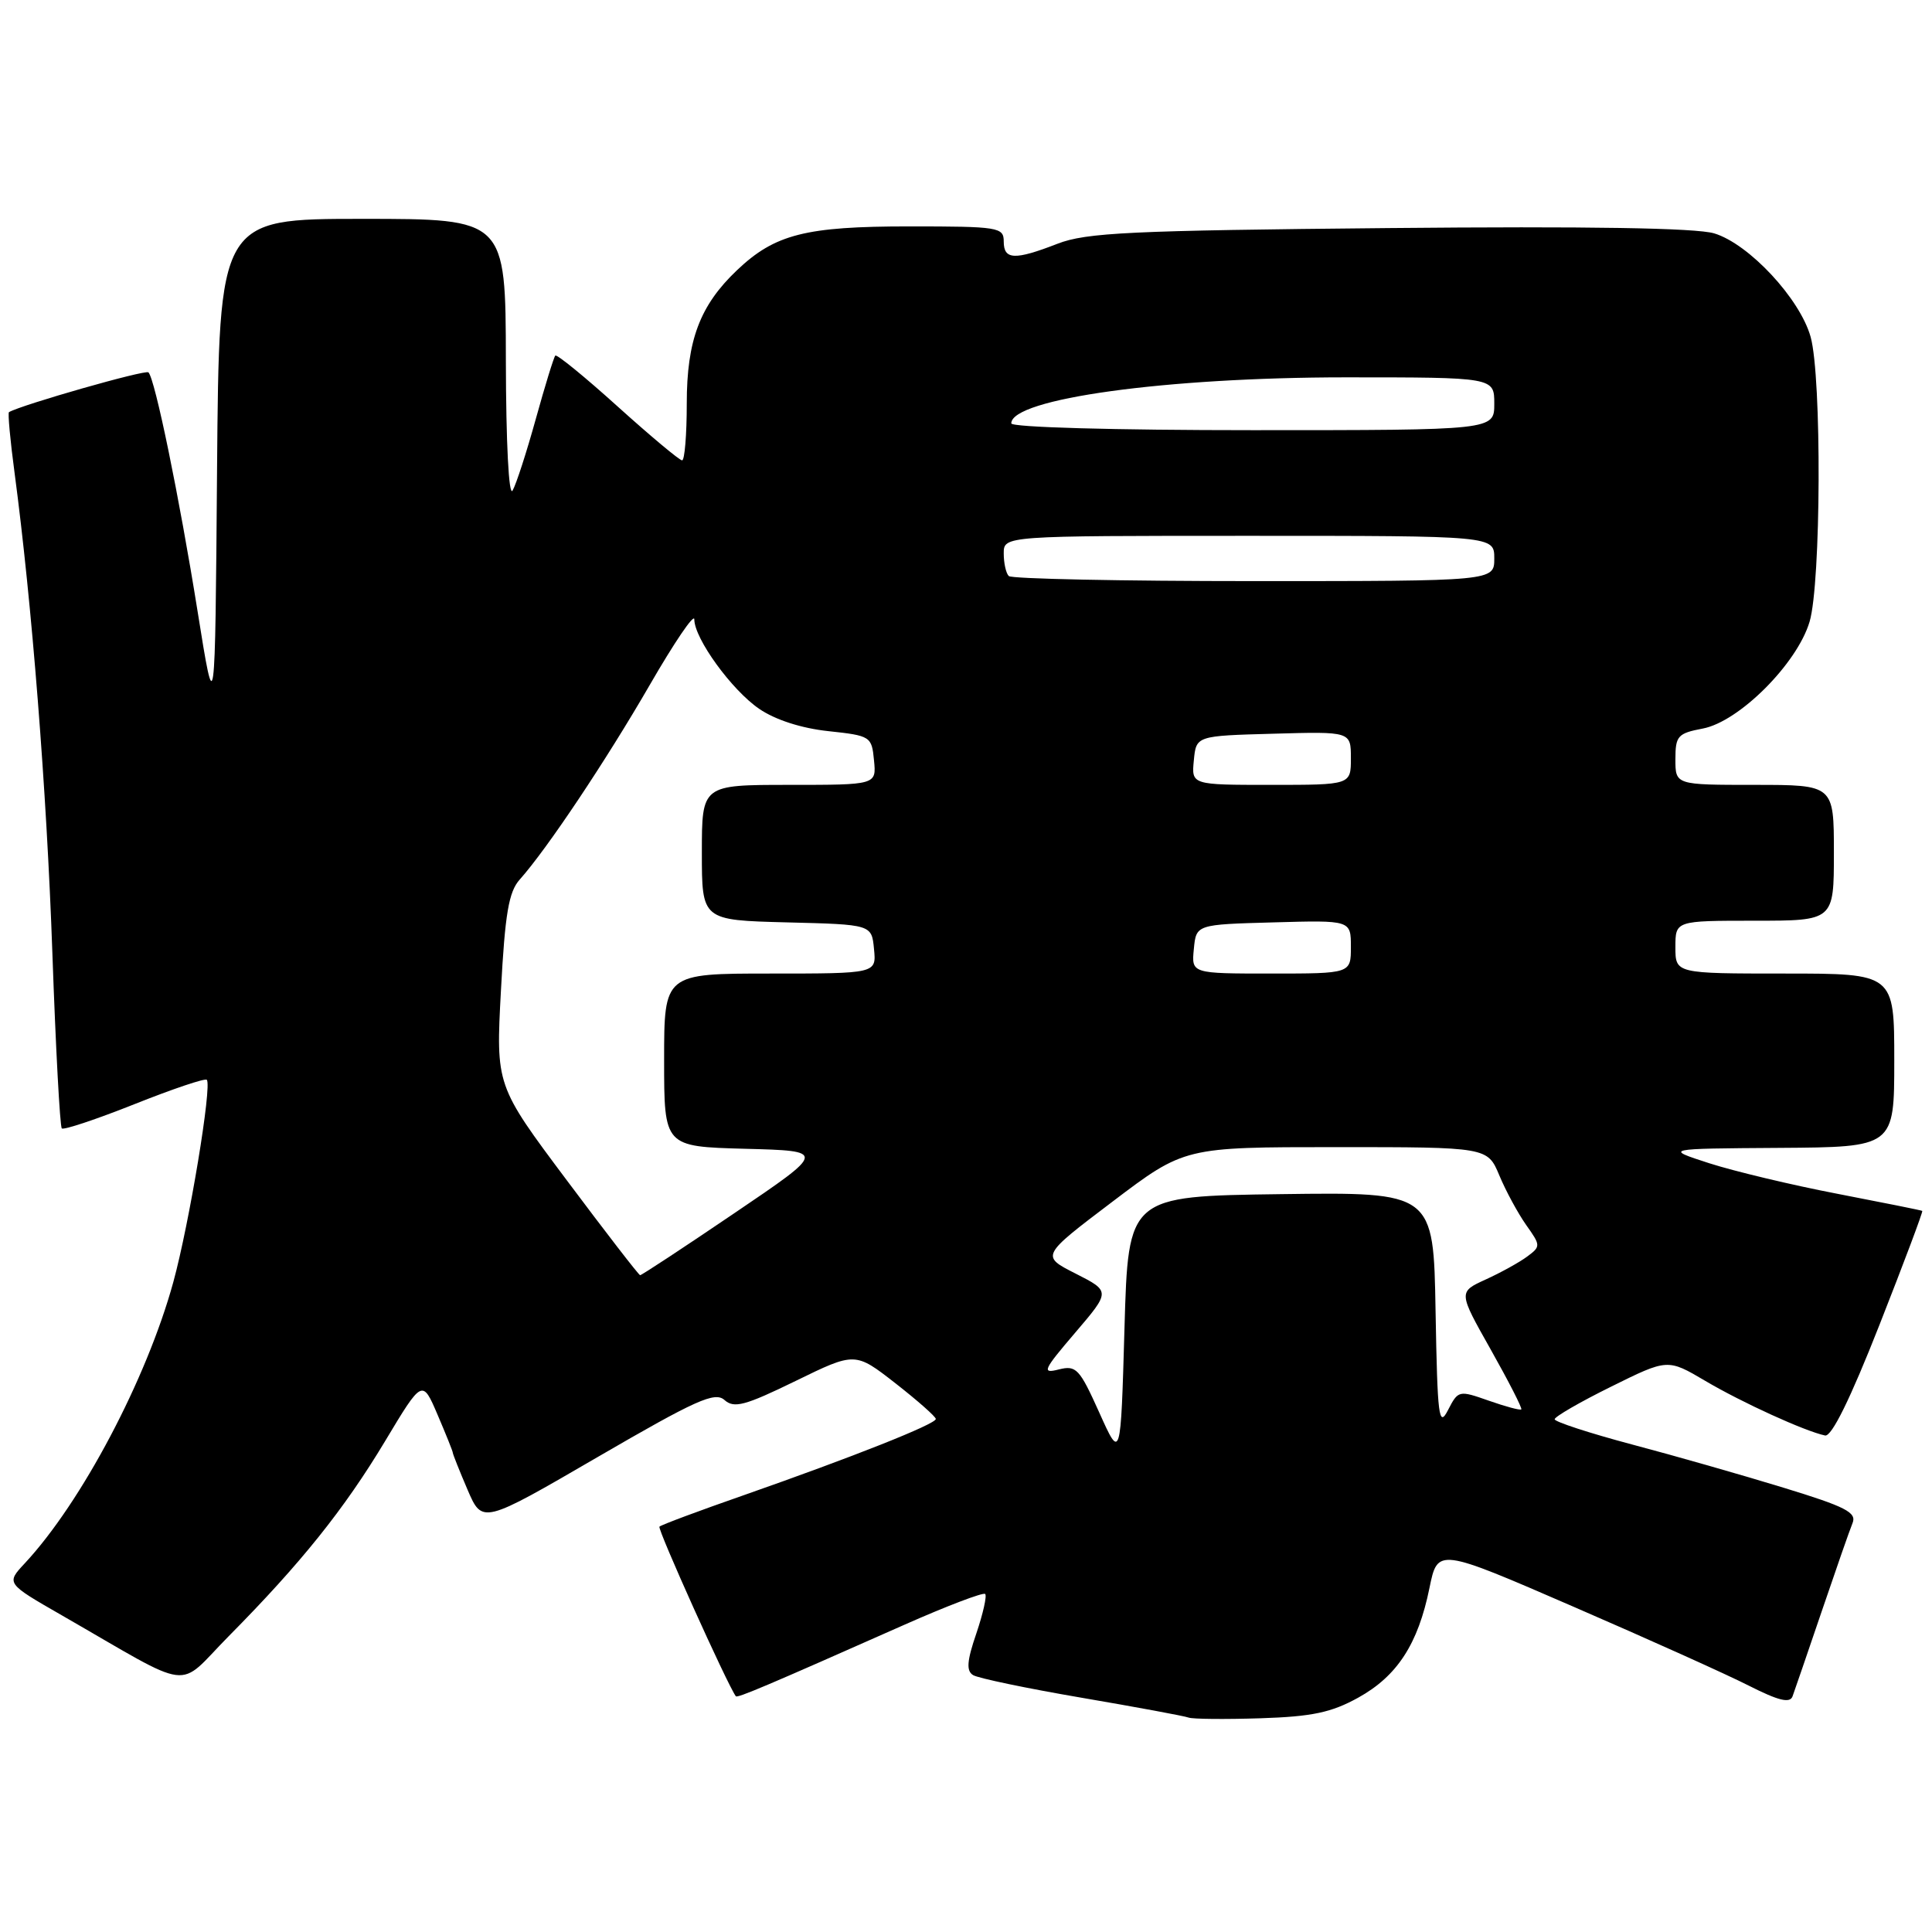 <?xml version="1.0" encoding="UTF-8" standalone="no"?>
<!DOCTYPE svg PUBLIC "-//W3C//DTD SVG 1.1//EN" "http://www.w3.org/Graphics/SVG/1.1/DTD/svg11.dtd" >
<svg xmlns="http://www.w3.org/2000/svg" xmlns:xlink="http://www.w3.org/1999/xlink" version="1.1" viewBox="0 0 256 256">
 <g >
 <path fill="currentColor"
d=" M 179.97 224.95 C 185.14 222.09 187.90 217.84 189.41 210.42 C 190.50 205.09 190.50 205.09 208.50 212.90 C 218.40 217.19 228.87 221.90 231.77 223.38 C 235.66 225.35 237.17 225.72 237.52 224.78 C 237.78 224.07 239.52 219.00 241.39 213.50 C 243.26 208.00 245.09 202.74 245.47 201.82 C 246.05 200.41 244.57 199.65 236.33 197.13 C 230.92 195.47 221.89 192.89 216.25 191.40 C 210.61 189.90 206.00 188.39 206.00 188.06 C 206.00 187.72 209.37 185.77 213.48 183.74 C 220.97 180.03 220.97 180.03 225.97 182.98 C 230.83 185.85 239.14 189.64 241.83 190.21 C 242.70 190.40 245.18 185.36 249.04 175.55 C 252.28 167.32 254.83 160.53 254.71 160.45 C 254.60 160.37 249.55 159.36 243.50 158.19 C 237.45 157.03 229.80 155.20 226.50 154.14 C 220.50 152.20 220.50 152.20 235.75 152.10 C 251.00 152.00 251.00 152.00 251.00 140.50 C 251.00 129.00 251.00 129.00 236.50 129.00 C 222.00 129.00 222.00 129.00 222.00 125.50 C 222.00 122.00 222.00 122.00 232.50 122.00 C 243.00 122.00 243.00 122.00 243.00 113.00 C 243.00 104.00 243.00 104.00 232.50 104.00 C 222.00 104.00 222.00 104.00 222.00 100.61 C 222.00 97.51 222.31 97.17 225.61 96.54 C 230.43 95.64 238.13 87.94 239.78 82.38 C 241.30 77.26 241.40 49.99 239.92 44.65 C 238.51 39.57 231.73 32.30 227.13 30.92 C 224.70 30.20 210.47 29.97 184.00 30.22 C 149.77 30.54 143.92 30.82 140.12 32.30 C 134.45 34.50 133.00 34.44 133.00 32.00 C 133.00 30.11 132.33 30.00 120.47 30.00 C 106.75 30.00 102.68 31.03 97.66 35.80 C 92.74 40.47 91.00 45.09 91.00 53.46 C 91.00 57.61 90.72 61.00 90.38 61.00 C 90.04 61.00 86.20 57.79 81.85 53.87 C 77.50 49.94 73.77 46.90 73.58 47.12 C 73.38 47.33 72.22 51.10 71.00 55.50 C 69.78 59.90 68.40 64.17 67.92 65.00 C 67.42 65.88 67.05 58.75 67.03 47.75 C 67.00 29.00 67.00 29.00 48.01 29.00 C 29.03 29.00 29.03 29.00 28.76 62.25 C 28.50 95.50 28.50 95.50 26.18 81.00 C 23.74 65.77 20.54 50.21 19.67 49.34 C 19.28 48.95 2.89 53.63 1.19 54.61 C 1.02 54.71 1.35 58.33 1.93 62.65 C 4.22 79.86 6.18 104.63 6.94 126.29 C 7.38 138.82 7.94 149.27 8.19 149.52 C 8.43 149.76 12.76 148.32 17.81 146.31 C 22.86 144.30 27.17 142.84 27.40 143.08 C 28.12 143.81 25.08 162.17 22.96 169.90 C 19.43 182.74 10.81 199.07 3.28 207.15 C 0.81 209.80 0.81 209.80 8.16 214.02 C 26.03 224.29 23.25 223.94 30.30 216.81 C 39.87 207.14 45.60 199.99 51.02 190.97 C 55.96 182.74 55.96 182.74 57.98 187.46 C 59.09 190.05 60.00 192.32 60.00 192.50 C 60.00 192.68 60.88 194.89 61.95 197.39 C 63.91 201.95 63.91 201.95 79.20 193.06 C 92.25 185.48 94.72 184.37 96.00 185.51 C 97.27 186.64 98.71 186.26 105.41 182.99 C 113.31 179.13 113.31 179.13 118.66 183.30 C 121.60 185.60 124.00 187.72 124.00 188.02 C 124.00 188.70 113.00 193.06 98.64 198.09 C 92.67 200.17 87.60 202.06 87.38 202.29 C 87.08 202.59 96.37 223.22 97.50 224.76 C 97.70 225.03 101.43 223.45 119.79 215.31 C 125.45 212.80 130.29 210.96 130.54 211.21 C 130.79 211.46 130.26 213.81 129.37 216.44 C 128.12 220.08 128.02 221.40 128.94 221.96 C 129.60 222.37 136.07 223.72 143.32 224.96 C 150.57 226.20 156.95 227.38 157.50 227.59 C 158.05 227.79 162.33 227.83 167.02 227.68 C 173.85 227.46 176.41 226.92 179.97 224.95 Z  M 145.66 187.17 C 143.04 181.35 142.61 180.88 140.29 181.46 C 138.01 182.04 138.21 181.57 142.45 176.61 C 147.15 171.11 147.15 171.11 142.53 168.76 C 137.91 166.42 137.91 166.42 147.43 159.21 C 156.95 152.00 156.95 152.00 177.03 152.00 C 197.10 152.00 197.10 152.00 198.67 155.75 C 199.53 157.81 201.13 160.76 202.22 162.31 C 204.16 165.04 204.17 165.16 202.36 166.50 C 201.34 167.26 198.86 168.63 196.86 169.54 C 193.23 171.20 193.23 171.20 197.54 178.84 C 199.91 183.05 201.73 186.61 201.58 186.75 C 201.43 186.90 199.50 186.38 197.28 185.60 C 193.30 184.20 193.22 184.22 191.87 186.84 C 190.65 189.22 190.47 187.82 190.22 173.73 C 189.95 157.96 189.95 157.96 169.72 158.23 C 149.50 158.50 149.50 158.50 149.00 176.00 C 148.50 193.50 148.50 193.50 145.66 187.17 Z  M 75.10 156.39 C 65.70 143.83 65.70 143.83 66.38 131.20 C 66.92 121.05 67.41 118.17 68.87 116.54 C 72.47 112.51 80.28 100.82 86.09 90.77 C 89.34 85.14 92.00 81.22 92.00 82.07 C 92.00 84.60 96.94 91.42 100.59 93.92 C 102.72 95.38 106.19 96.50 109.76 96.88 C 115.36 97.48 115.51 97.58 115.81 100.75 C 116.13 104.00 116.13 104.00 104.56 104.00 C 93.00 104.00 93.00 104.00 93.00 112.97 C 93.00 121.93 93.00 121.93 104.25 122.22 C 115.50 122.50 115.50 122.50 115.81 125.75 C 116.13 129.00 116.13 129.00 102.06 129.00 C 88.00 129.00 88.00 129.00 88.00 140.47 C 88.00 151.93 88.00 151.93 98.75 152.22 C 109.49 152.50 109.49 152.50 97.31 160.75 C 90.62 165.29 84.99 168.99 84.82 168.97 C 84.64 168.96 80.27 163.30 75.10 156.39 Z  M 158.19 125.75 C 158.50 122.50 158.50 122.50 168.75 122.22 C 179.00 121.93 179.00 121.93 179.00 125.47 C 179.00 129.00 179.00 129.00 168.44 129.00 C 157.87 129.00 157.87 129.00 158.19 125.75 Z  M 158.19 100.75 C 158.50 97.50 158.50 97.50 168.75 97.22 C 179.00 96.93 179.00 96.93 179.00 100.47 C 179.00 104.00 179.00 104.00 168.44 104.00 C 157.87 104.00 157.87 104.00 158.19 100.75 Z  M 133.67 76.33 C 133.30 75.97 133.00 74.62 133.00 73.33 C 133.00 71.00 133.00 71.00 165.50 71.00 C 198.00 71.00 198.00 71.00 198.00 74.00 C 198.00 77.00 198.00 77.00 166.17 77.00 C 148.66 77.00 134.03 76.70 133.67 76.33 Z  M 134.00 56.10 C 134.00 52.83 154.50 50.01 178.25 50.00 C 198.00 50.00 198.00 50.00 198.00 53.50 C 198.00 57.00 198.00 57.00 166.00 57.00 C 147.65 57.00 134.00 56.62 134.00 56.10 Z "/>
</g>
</svg>